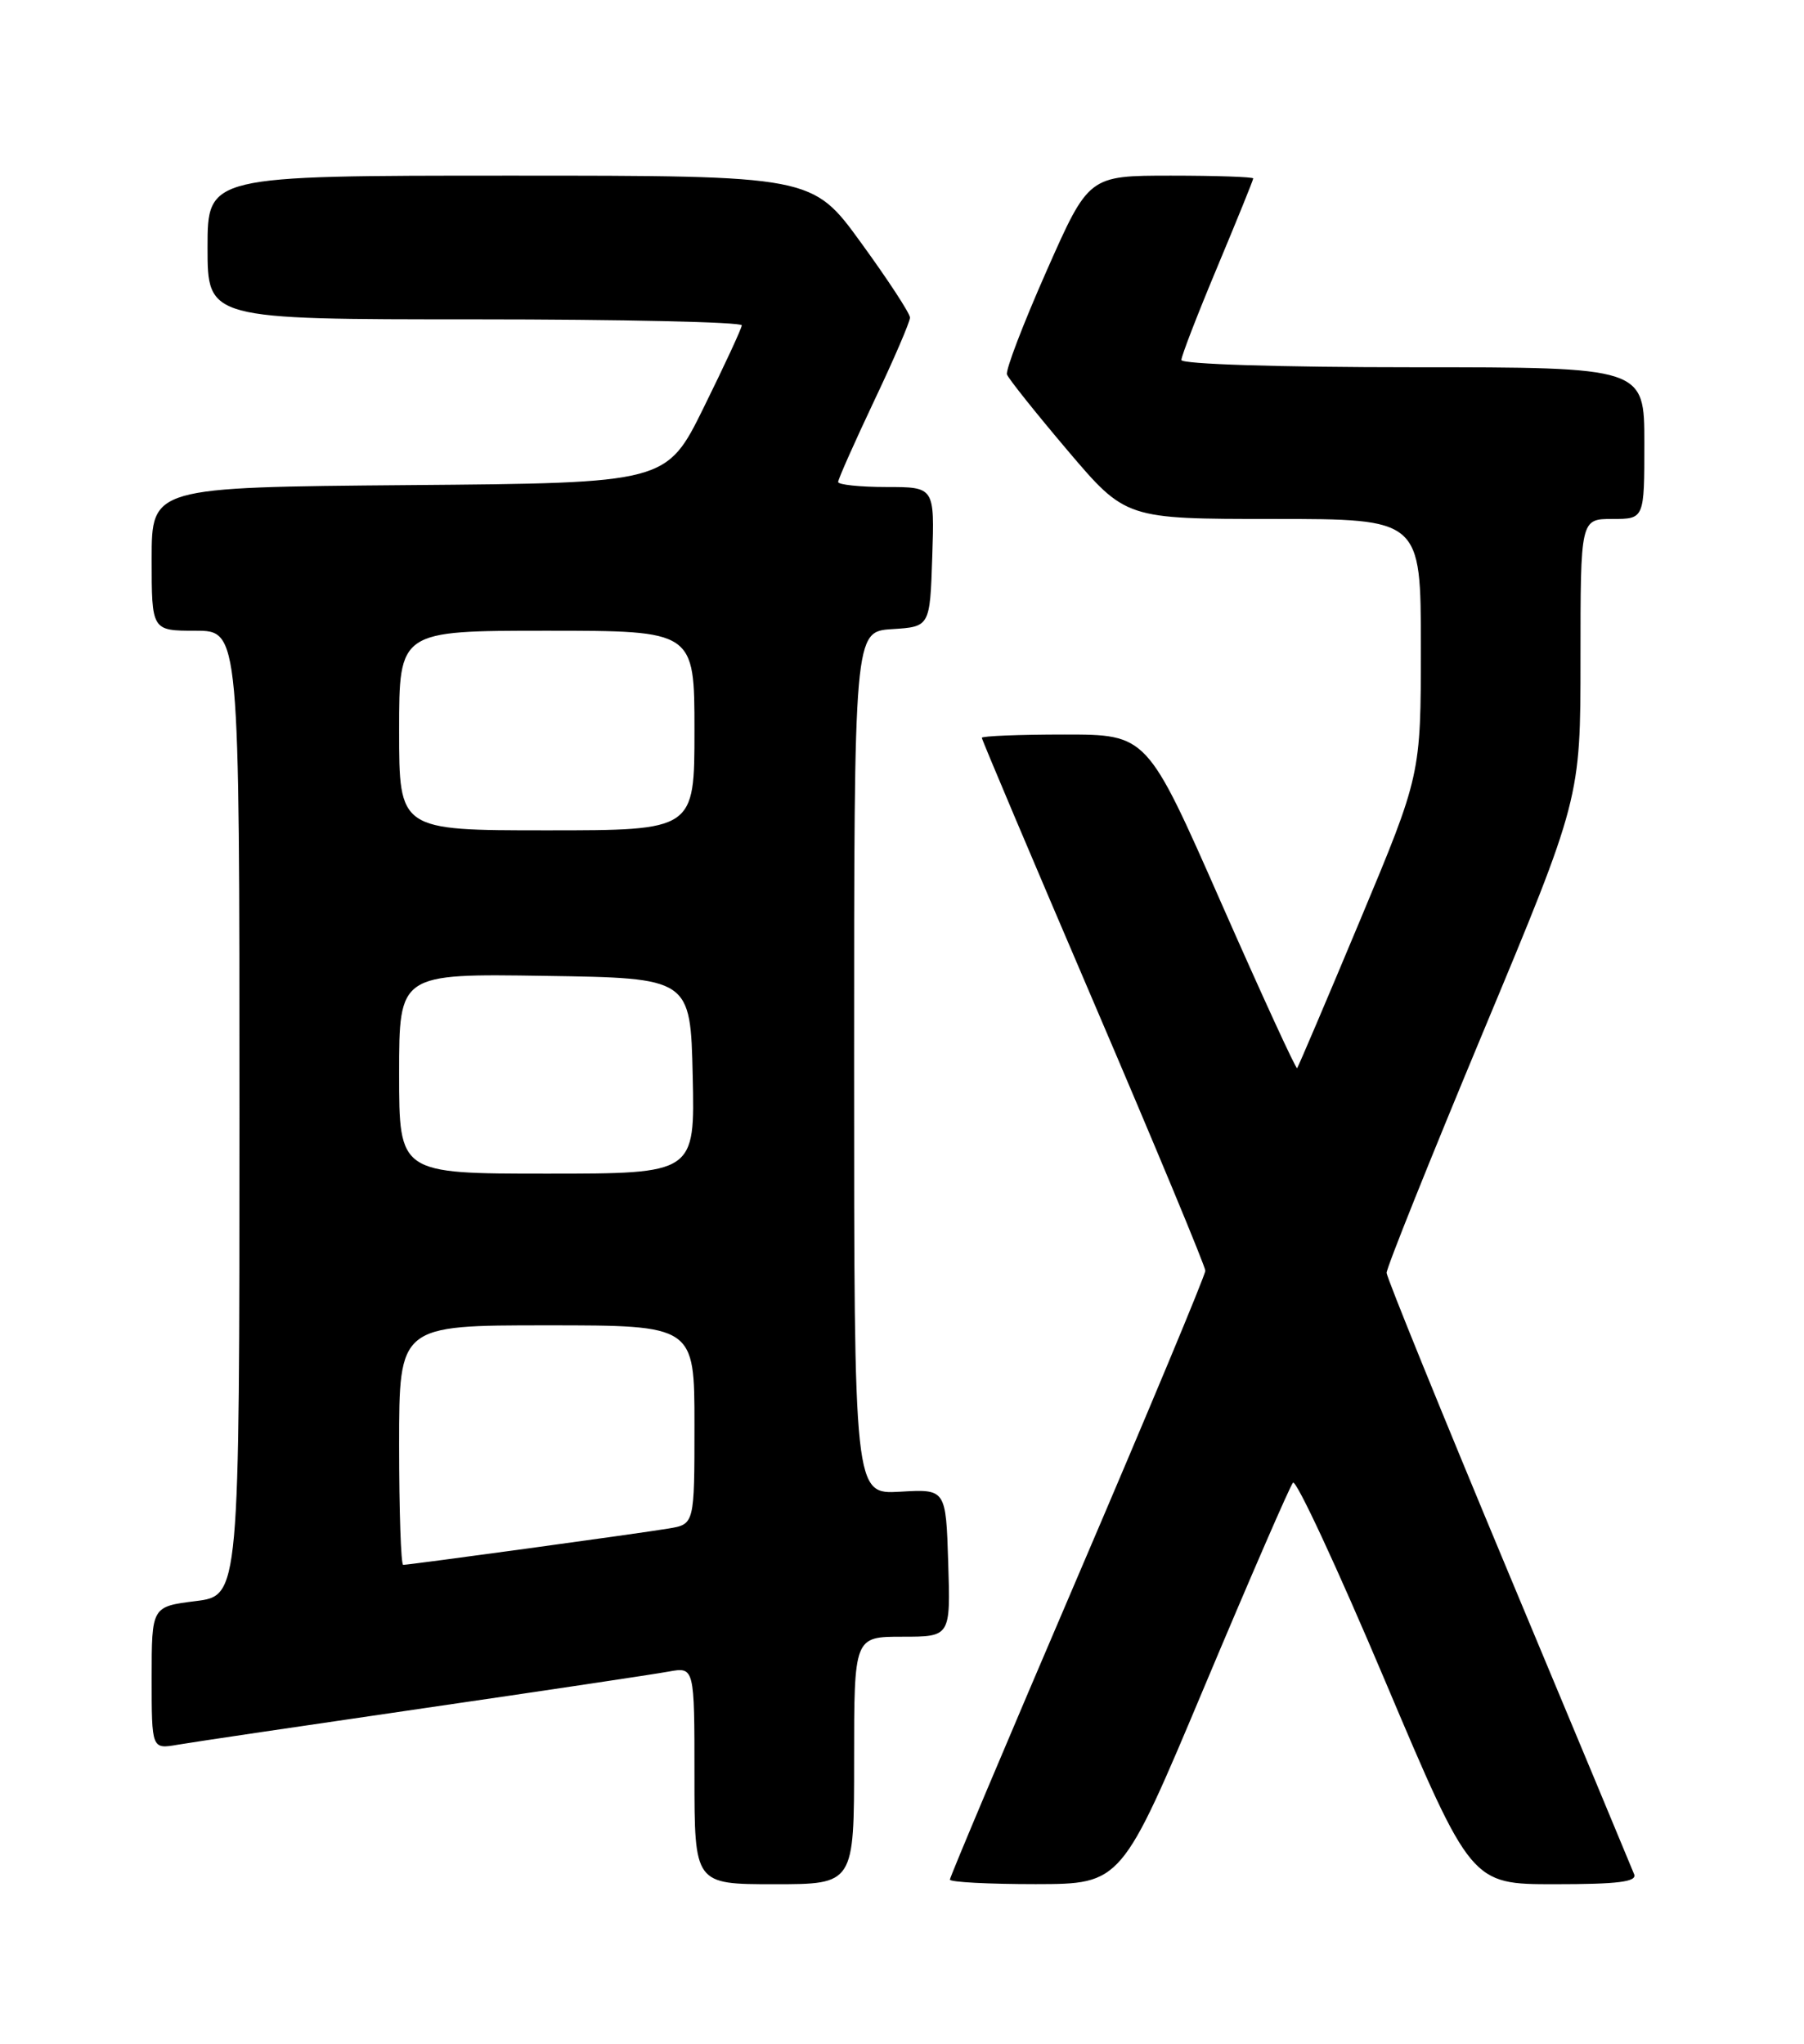 <?xml version="1.0" encoding="UTF-8" standalone="no"?>
<!DOCTYPE svg PUBLIC "-//W3C//DTD SVG 1.1//EN" "http://www.w3.org/Graphics/SVG/1.1/DTD/svg11.dtd" >
<svg xmlns="http://www.w3.org/2000/svg" xmlns:xlink="http://www.w3.org/1999/xlink" version="1.1" viewBox="0 0 226 256">
 <g >
 <path fill="currentColor"
d=" M 107.00 220.50 C 107.00 205.00 107.00 205.00 113.04 205.00 C 119.08 205.00 119.08 205.00 118.79 195.75 C 118.50 186.50 118.50 186.50 112.75 186.84 C 107.00 187.17 107.00 187.17 107.00 133.14 C 107.00 79.11 107.00 79.11 111.75 78.80 C 116.50 78.50 116.50 78.50 116.79 69.75 C 117.08 61.00 117.08 61.00 111.04 61.00 C 107.72 61.00 105.00 60.71 105.00 60.37 C 105.00 60.02 107.03 55.46 109.50 50.23 C 111.98 45.01 114.00 40.31 114.00 39.78 C 114.00 39.26 111.25 35.05 107.88 30.42 C 101.77 22.00 101.77 22.00 63.88 22.00 C 26.00 22.00 26.00 22.00 26.00 31.00 C 26.00 40.00 26.00 40.00 59.50 40.00 C 77.93 40.00 92.97 40.34 92.93 40.75 C 92.90 41.16 90.76 45.77 88.18 51.00 C 83.50 60.50 83.50 60.50 51.25 60.76 C 19.00 61.03 19.00 61.03 19.00 70.01 C 19.00 79.00 19.00 79.00 24.50 79.00 C 30.00 79.00 30.00 79.00 30.00 139.43 C 30.00 199.86 30.00 199.86 24.50 200.54 C 19.00 201.23 19.00 201.23 19.00 210.16 C 19.00 219.09 19.00 219.09 22.25 218.53 C 24.04 218.22 37.88 216.17 53.00 213.97 C 68.12 211.77 81.96 209.70 83.75 209.37 C 87.00 208.78 87.00 208.78 87.00 222.39 C 87.00 236.00 87.00 236.00 97.00 236.00 C 107.00 236.00 107.00 236.00 107.00 220.50 Z  M 150.89 211.24 C 156.61 197.63 161.60 186.14 161.98 185.71 C 162.37 185.27 167.55 196.41 173.49 210.46 C 184.30 236.00 184.30 236.00 194.76 236.00 C 202.72 236.00 205.10 235.70 204.72 234.75 C 204.45 234.06 197.37 217.07 188.98 197.00 C 180.60 176.93 173.73 160.02 173.71 159.43 C 173.68 158.85 179.14 145.24 185.83 129.19 C 198.00 100.02 198.00 100.02 198.00 82.51 C 198.00 65.00 198.00 65.00 202.00 65.00 C 206.00 65.00 206.00 65.00 206.00 55.50 C 206.00 46.00 206.00 46.00 177.00 46.00 C 160.32 46.00 148.00 45.61 148.00 45.09 C 148.00 44.59 150.03 39.35 152.50 33.45 C 154.97 27.54 157.00 22.55 157.00 22.35 C 157.00 22.16 152.36 22.00 146.70 22.00 C 136.39 22.00 136.39 22.00 131.10 33.96 C 128.19 40.54 125.96 46.36 126.15 46.90 C 126.34 47.44 129.77 51.73 133.76 56.44 C 141.03 65.00 141.03 65.00 159.51 65.00 C 178.00 65.00 178.00 65.00 178.00 81.03 C 178.00 97.06 178.00 97.06 170.38 115.28 C 166.19 125.30 162.64 133.63 162.50 133.79 C 162.36 133.96 158.07 124.62 152.97 113.04 C 143.70 92.00 143.70 92.00 133.35 92.00 C 127.66 92.00 123.00 92.19 123.00 92.41 C 123.00 92.64 129.30 107.53 137.00 125.50 C 144.70 143.47 151.00 158.62 151.00 159.16 C 151.00 159.71 143.80 176.96 135.00 197.50 C 126.20 218.04 119.00 235.11 119.00 235.42 C 119.00 235.74 123.84 235.99 129.75 235.99 C 140.50 235.97 140.50 235.97 150.89 211.24 Z  M 50.00 181.00 C 50.00 166.00 50.00 166.00 68.50 166.00 C 87.00 166.00 87.00 166.00 87.00 178.45 C 87.00 190.91 87.00 190.91 83.75 191.45 C 80.12 192.06 51.30 196.00 50.51 196.00 C 50.23 196.00 50.00 189.25 50.00 181.00 Z  M 50.00 134.48 C 50.00 121.95 50.00 121.95 68.25 122.23 C 86.50 122.50 86.50 122.50 86.78 134.75 C 87.06 147.00 87.06 147.00 68.53 147.00 C 50.00 147.00 50.00 147.00 50.00 134.48 Z  M 50.00 91.50 C 50.00 79.00 50.00 79.00 68.50 79.00 C 87.00 79.00 87.00 79.00 87.00 91.50 C 87.00 104.00 87.00 104.00 68.50 104.00 C 50.00 104.00 50.00 104.00 50.00 91.50 Z "/>
</g>
</svg>